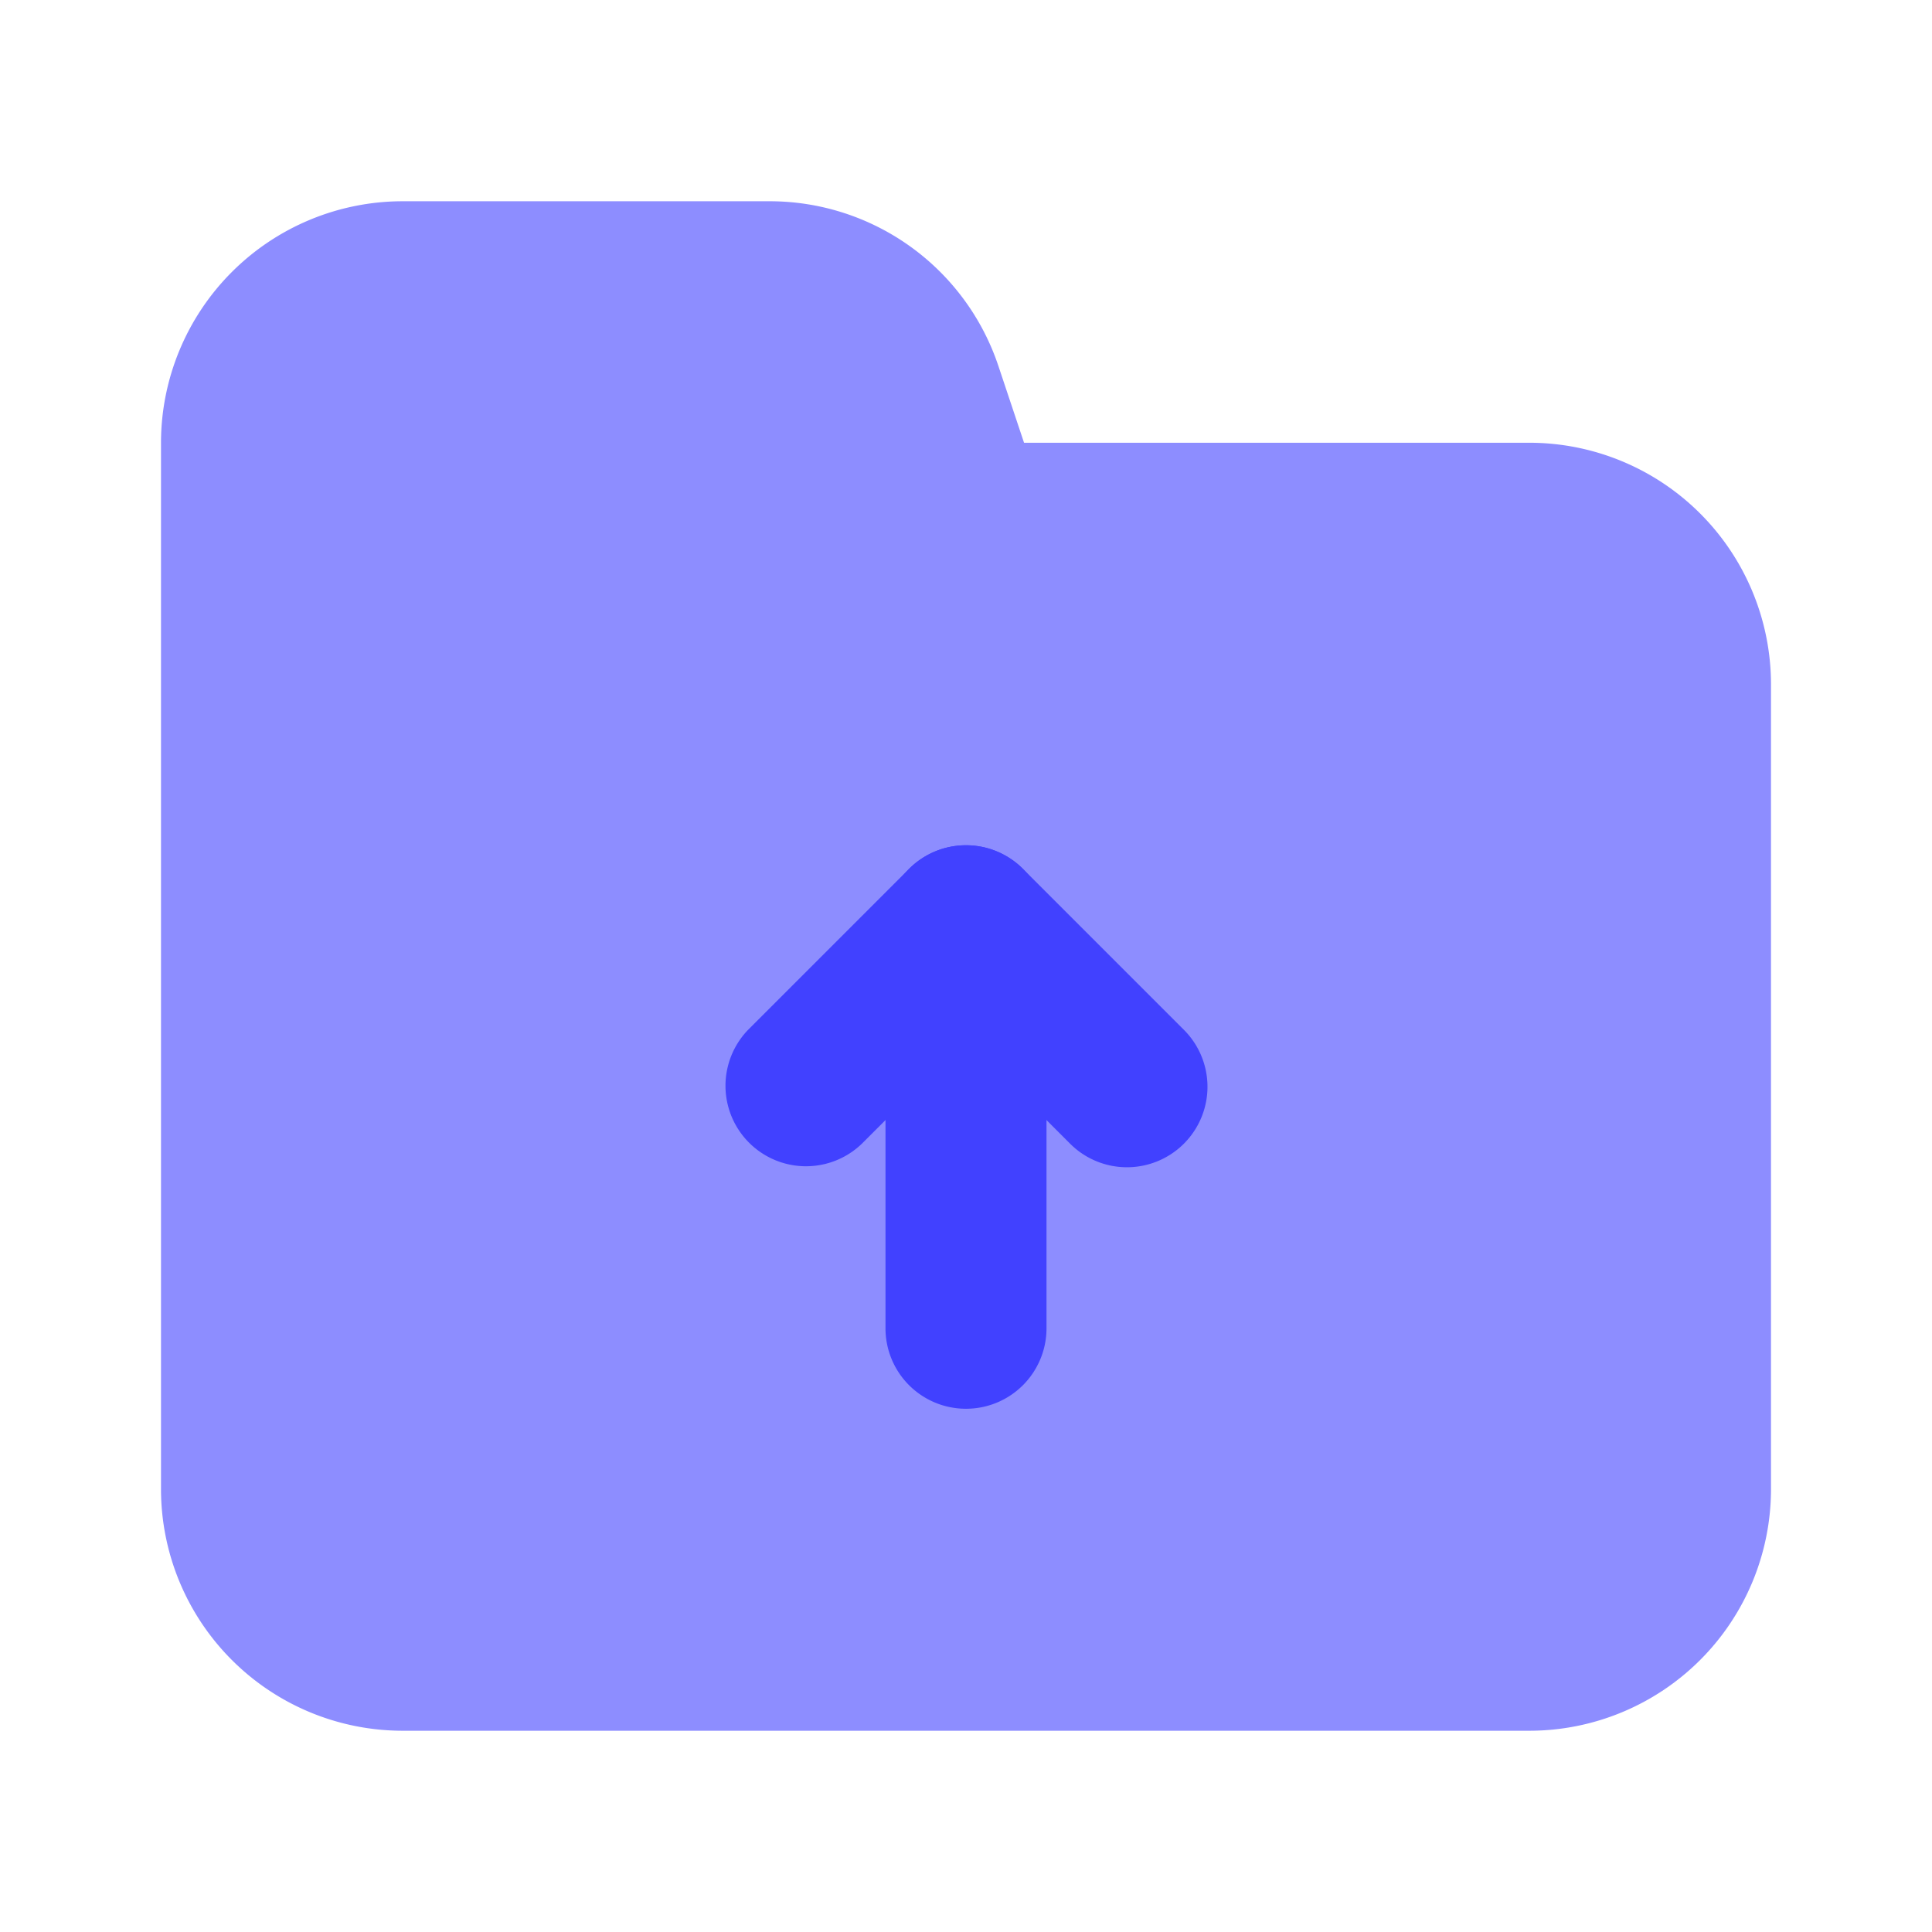 <svg xmlns="http://www.w3.org/2000/svg" viewBox="0 0 24 24"><path fill="#8d8dff" d="M19,21.5H5a3.003,3.003,0,0,1-3-3V5.5a3.003,3.003,0,0,1,3-3H9.559A2.996,2.996,0,0,1,12.404,4.551L12.721,5.5H19a3.003,3.003,0,0,1,3,3v10A3.003,3.003,0,0,1,19,21.5Z"/><path fill="#4141ff" d="M12,17.5a.999.999,0,0,1-1-1v-5a1,1,0,0,1,2,0v5A.999.999,0,0,1,12,17.5Z"/><path fill="#4141ff" d="M14,14.5a.997.997,0,0,1-.707-.293L12,12.914l-1.293,1.293A1.0 1,0,0,1,9.293,12.793l2-2a1.0 1,0,0,1,1.414,0l2,2A1,1,0,0,1,14,14.5Z"/></svg>